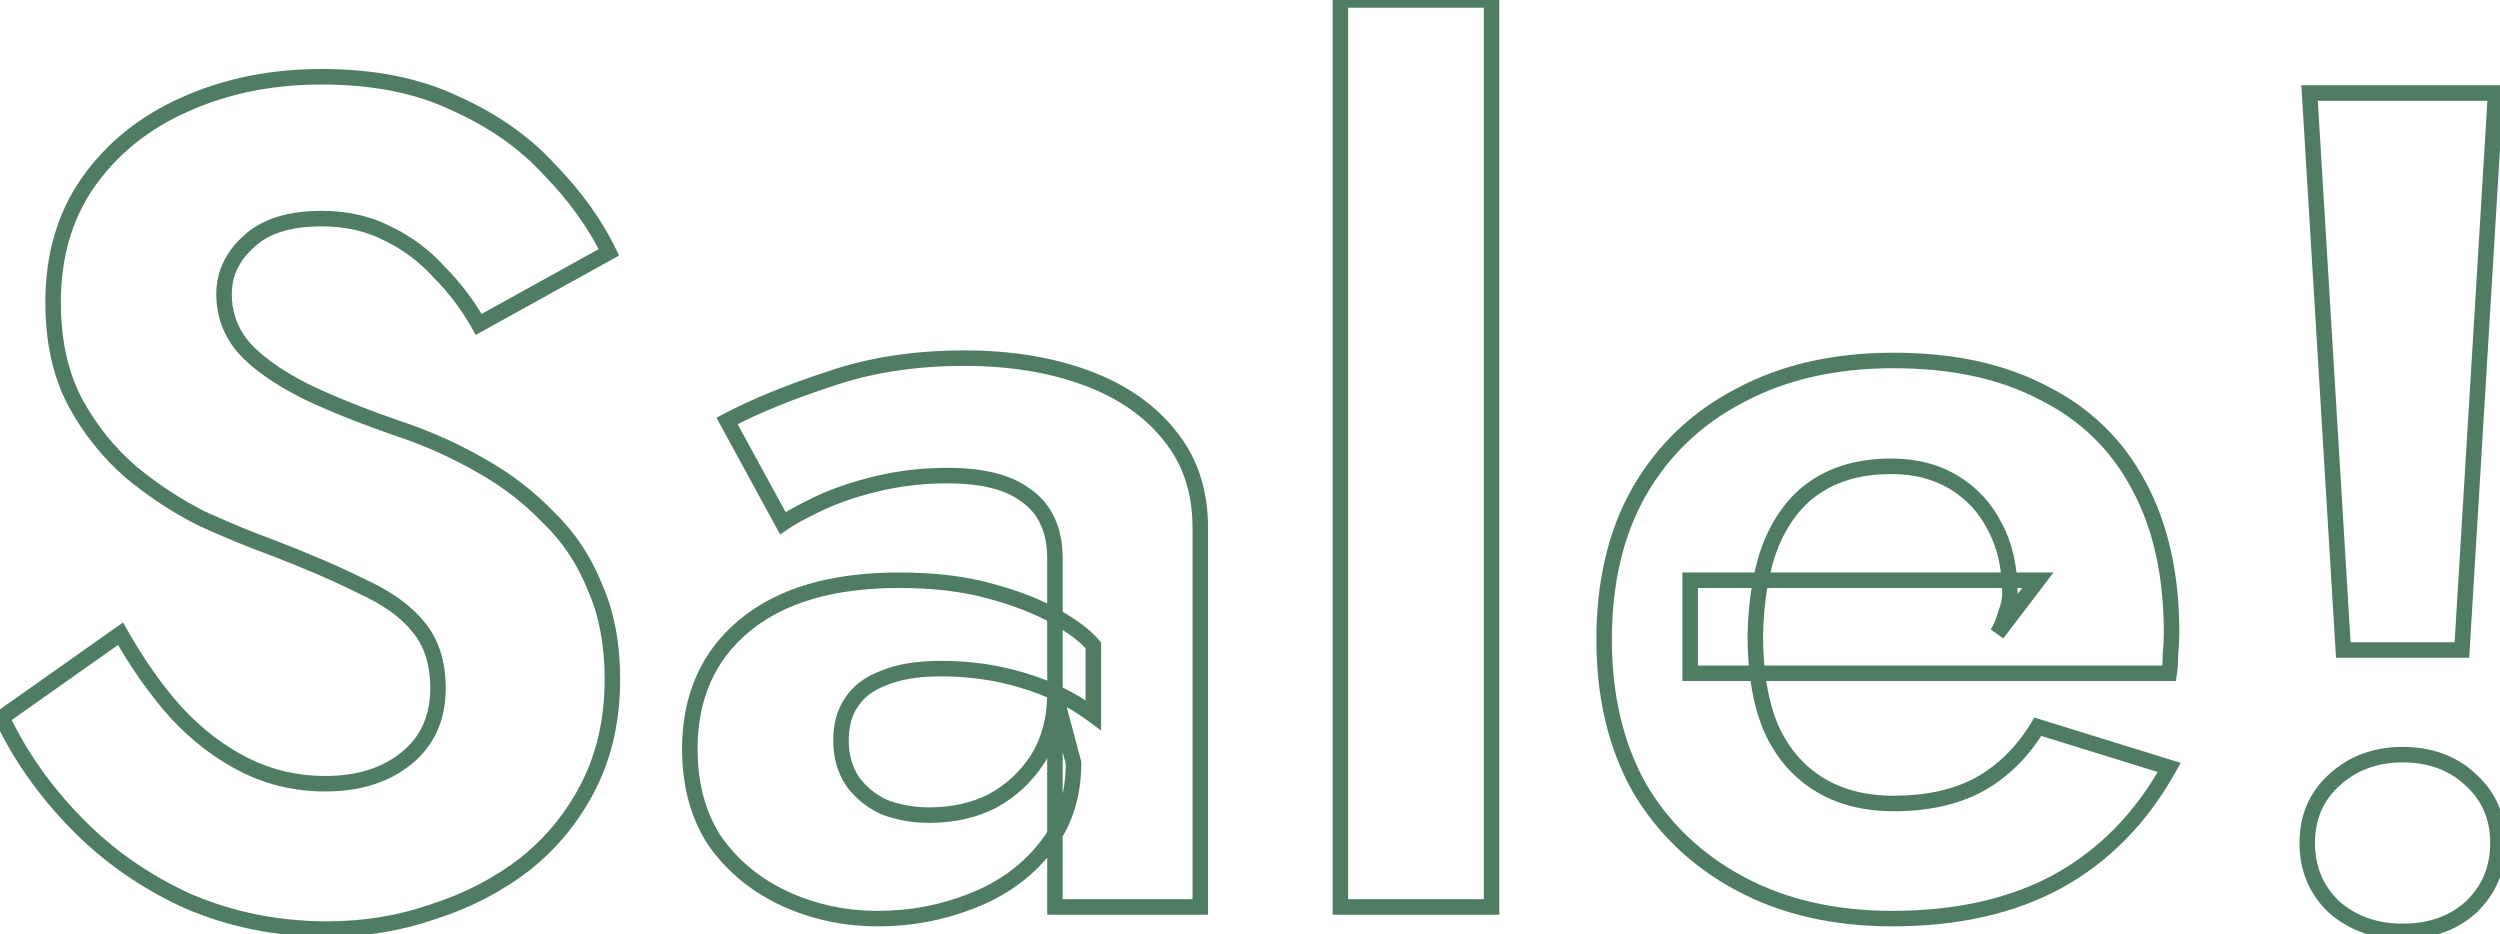 <svg width="645" height="241" viewBox="0 0 645 241" fill="none" xmlns="http://www.w3.org/2000/svg">
<path d="M31.1 163.5L32.842 162.517L31.755 160.59L29.947 161.866L31.1 163.5ZM0.5 185.1L-0.653 183.466L-2.023 184.433L-1.31 185.95L0.5 185.1ZM19.7 212.4L21.131 211.003L21.131 211.003L19.7 212.4ZM48.5 232.5L47.672 234.321L47.692 234.33L47.712 234.338L48.5 232.5ZM111.8 235.2L111.194 233.294L111.167 233.303L111.141 233.312L111.8 235.2ZM135.5 222.9L136.722 224.484L136.736 224.473L136.749 224.462L135.5 222.9ZM152 202.5L153.789 203.394L153.789 203.394L152 202.5ZM153.5 151.5L151.643 152.243L151.656 152.275L151.67 152.307L153.5 151.5ZM141.5 133.5L140.058 134.886L140.086 134.914L140.114 134.942L141.5 133.5ZM124.4 120.3L123.396 122.03L123.408 122.036L123.419 122.043L124.4 120.3ZM104.9 111.3L105.566 109.414L105.554 109.41L105.543 109.406L104.9 111.3ZM78.5 100.8L77.585 102.579L77.606 102.589L77.626 102.599L78.5 100.8ZM62.9 89.7L61.376 90.995L61.393 91.015L61.41 91.034L62.9 89.7ZM64.1 62.4L65.442 63.883L65.461 63.866L65.479 63.848L64.1 62.4ZM100.1 60.3L99.177 62.074L99.206 62.089L99.234 62.103L100.1 60.3ZM113.3 70.2L111.817 71.542L111.85 71.579L111.886 71.614L113.3 70.2ZM123.5 83.7L121.755 84.677L122.727 86.414L124.469 85.45L123.5 83.7ZM157.1 65.1L158.069 66.85L159.728 65.931L158.898 64.225L157.1 65.1ZM141.8 43.8L140.324 45.15L140.344 45.172L140.365 45.193L141.8 43.8ZM117.5 26.7L116.636 28.504L116.658 28.514L116.681 28.524L117.5 26.7ZM47.6 27L48.409 28.829L48.417 28.826L48.425 28.822L47.6 27ZM22.7 47.1L21.065 45.948L21.06 45.956L22.7 47.1ZM19.4 103.8L17.631 104.734L17.637 104.744L17.642 104.754L19.4 103.8ZM33.8 121.8L32.494 123.315L32.509 123.328L32.525 123.341L33.8 121.8ZM52.1 133.8L51.206 135.589L51.239 135.605L51.272 135.621L52.1 133.8ZM69.5 141L70.215 139.132L70.196 139.125L70.177 139.118L69.5 141ZM93.2 151.2L92.306 152.989L92.339 153.005L92.372 153.021L93.2 151.2ZM107.9 161.7L106.338 162.949L106.357 162.973L106.376 162.995L107.9 161.7ZM45.5 183.9L44.011 185.235L44.023 185.249L44.036 185.263L45.5 183.9ZM29.947 161.866L-0.653 183.466L1.653 186.734L32.253 165.134L29.947 161.866ZM-1.31 185.95C3.392 195.969 9.926 205.251 18.269 213.797L21.131 211.003C13.074 202.749 6.808 193.831 2.31 184.25L-1.31 185.95ZM18.269 213.797C26.647 222.38 36.453 229.221 47.672 234.321L49.328 230.679C38.547 225.779 29.153 219.22 21.131 211.003L18.269 213.797ZM47.712 234.338C59.174 239.25 71.443 241.7 84.5 241.7V237.7C71.957 237.7 60.226 235.35 49.288 230.662L47.712 234.338ZM84.5 241.7C94.312 241.7 103.636 240.166 112.459 237.088L111.141 233.312C102.764 236.234 93.888 237.7 84.5 237.7V241.7ZM112.406 237.106C121.419 234.238 129.529 230.032 136.722 224.484L134.278 221.316C127.471 226.568 119.781 230.562 111.194 233.294L112.406 237.106ZM136.749 224.462C143.975 218.681 149.659 211.654 153.789 203.394L150.211 201.606C146.341 209.346 141.025 215.919 134.251 221.338L136.749 224.462ZM153.789 203.394C157.946 195.08 160 185.667 160 175.2H156C156 185.133 154.054 193.92 150.211 201.606L153.789 203.394ZM160 175.2C160 165.979 158.463 157.795 155.33 150.693L151.67 152.307C154.537 158.805 156 166.421 156 175.2H160ZM155.357 150.757C152.456 143.506 148.3 137.264 142.886 132.058L140.114 134.942C145.1 139.736 148.944 145.494 151.643 152.243L155.357 150.757ZM142.942 132.114C137.804 126.77 131.948 122.251 125.381 118.557L123.419 122.043C129.652 125.549 135.196 129.83 140.058 134.886L142.942 132.114ZM125.404 118.57C119.096 114.907 112.482 111.855 105.566 109.414L104.234 113.186C110.918 115.545 117.304 118.493 123.396 122.03L125.404 118.57ZM105.543 109.406C94.991 105.822 86.274 102.353 79.374 99.001L77.626 102.599C84.726 106.047 93.609 109.578 104.257 113.194L105.543 109.406ZM79.415 99.021C72.527 95.479 67.564 91.913 64.391 88.366L61.41 91.034C65.036 95.087 70.473 98.921 77.585 102.579L79.415 99.021ZM64.424 88.405C61.328 84.763 59.8 80.62 59.8 75.9H55.8C55.8 81.579 57.672 86.638 61.376 90.995L64.424 88.405ZM59.8 75.9C59.8 71.319 61.619 67.342 65.442 63.883L62.758 60.917C58.181 65.058 55.8 70.081 55.8 75.9H59.8ZM65.479 63.848C69.169 60.334 74.885 58.4 83 58.4V54.4C74.315 54.4 67.431 56.466 62.721 60.952L65.479 63.848ZM83 58.4C89.123 58.4 94.499 59.642 99.177 62.074L101.023 58.526C95.701 55.758 89.677 54.4 83 54.4V58.4ZM99.234 62.103C103.996 64.388 108.187 67.53 111.817 71.542L114.783 68.858C110.813 64.47 106.204 61.012 100.965 58.497L99.234 62.103ZM111.886 71.614C115.754 75.483 119.044 79.835 121.755 84.677L125.245 82.723C122.357 77.565 118.846 72.917 114.714 68.786L111.886 71.614ZM124.469 85.45L158.069 66.85L156.131 63.35L122.531 81.95L124.469 85.45ZM158.898 64.225C155.193 56.608 149.961 49.337 143.235 42.407L140.365 45.193C146.839 51.863 151.807 58.792 155.302 65.975L158.898 64.225ZM143.276 42.45C136.669 35.224 128.335 29.372 118.319 24.875L116.681 28.524C126.265 32.828 134.131 38.376 140.324 45.15L143.276 42.45ZM118.364 24.896C108.434 20.138 96.624 17.8 83 17.8V21.8C96.176 21.8 107.366 24.062 116.636 28.504L118.364 24.896ZM83 17.8C69.749 17.8 57.663 20.248 46.775 25.178L48.425 28.822C58.737 24.152 70.251 21.8 83 21.8V17.8ZM46.791 25.171C36.079 29.909 27.486 36.835 21.065 45.948L24.335 48.252C30.314 39.765 38.321 33.291 48.409 28.829L46.791 25.171ZM21.06 45.956C14.793 54.938 11.7 65.652 11.7 78H15.7C15.7 66.348 18.607 56.462 24.34 48.244L21.06 45.956ZM11.7 78C11.7 88.252 13.649 97.187 17.631 104.734L21.169 102.866C17.552 96.013 15.7 87.748 15.7 78H11.7ZM17.642 104.754C21.553 111.958 26.503 118.151 32.494 123.315L35.106 120.285C29.497 115.449 24.847 109.642 21.158 102.846L17.642 104.754ZM32.525 123.341C38.436 128.233 44.663 132.317 51.206 135.589L52.994 132.011C46.737 128.883 40.764 124.967 35.075 120.259L32.525 123.341ZM51.272 135.621C57.905 138.636 63.757 141.058 68.823 142.882L70.177 139.118C65.243 137.342 59.495 134.964 52.928 131.979L51.272 135.621ZM68.785 142.868C78.146 146.453 85.982 149.827 92.306 152.989L94.094 149.411C87.618 146.173 79.654 142.747 70.215 139.132L68.785 142.868ZM92.372 153.021C98.797 155.941 103.399 159.275 106.338 162.949L109.462 160.451C106.001 156.125 100.802 152.459 94.028 149.379L92.372 153.021ZM106.376 162.995C109.396 166.548 111 171.349 111 177.6H115C115 170.651 113.204 164.852 109.424 160.405L106.376 162.995ZM111 177.6C111 184.661 108.524 190.067 103.637 194.05L106.163 197.15C112.076 192.333 115 185.739 115 177.6H111ZM103.637 194.05C98.671 198.096 92.151 200.2 83.9 200.2V204.2C92.849 204.2 100.329 201.904 106.163 197.15L103.637 194.05ZM83.9 200.2C76.799 200.2 70.207 198.667 64.094 195.611L62.306 199.189C68.993 202.533 76.201 204.2 83.9 204.2V200.2ZM64.094 195.611C57.93 192.529 52.218 188.181 46.964 182.537L44.036 185.263C49.582 191.219 55.67 195.871 62.306 199.189L64.094 195.611ZM46.989 182.565C41.899 176.888 37.181 170.209 32.842 162.517L29.358 164.483C33.819 172.391 38.701 179.312 44.011 185.235L46.989 182.565ZM219.676 181.2L221.32 182.338L221.34 182.31L221.358 182.282L219.676 181.2ZM228.076 174.9L228.767 176.777L228.81 176.761L228.852 176.743L228.076 174.9ZM263.776 175.5L263.196 177.414L263.204 177.416L263.211 177.419L263.776 175.5ZM282.076 184.5L280.885 186.107L284.076 188.47V184.5H282.076ZM282.076 166.5H284.076V165.776L283.612 165.22L282.076 166.5ZM272.176 159L271.192 160.741L271.192 160.741L272.176 159ZM255.076 152.4L254.55 154.33L254.557 154.331L254.564 154.333L255.076 152.4ZM192.076 161.4L193.353 162.939L193.353 162.939L192.076 161.4ZM184.576 217.2L182.912 218.309L182.931 218.339L182.952 218.367L184.576 217.2ZM202.576 231.9L201.741 233.717L201.741 233.717L202.576 231.9ZM250.576 232.5L249.858 230.633L249.85 230.636L249.841 230.64L250.576 232.5ZM269.476 219L267.939 217.72L267.927 217.735L267.914 217.751L269.476 219ZM276.976 196.8H278.976V196.538L278.908 196.285L276.976 196.8ZM272.176 178.8L274.108 178.285L270.176 178.8H272.176ZM267.676 195.9L269.351 196.993L269.362 196.976L269.372 196.96L267.676 195.9ZM255.976 206.7L256.87 208.489L256.9 208.474L256.928 208.459L255.976 206.7ZM228.076 208.2L227.224 210.01L227.287 210.039L227.351 210.064L228.076 208.2ZM219.976 201.6L218.312 202.709L218.33 202.736L218.348 202.762L219.976 201.6ZM201.976 135L200.22 135.958L201.291 137.921L203.123 136.638L201.976 135ZM211.276 129.9L212.136 131.706L212.136 131.706L211.276 129.9ZM264.676 127.8L263.476 129.4L263.506 129.423L263.537 129.444L264.676 127.8ZM270.376 134.7L268.537 135.488L268.548 135.513L268.56 135.538L270.376 134.7ZM272.176 234H270.176V236H272.176V234ZM309.676 234V236H311.676V234H309.676ZM301.876 112.5L300.305 113.738L300.314 113.75L300.324 113.761L301.876 112.5ZM280.276 97.5L279.582 99.376L279.582 99.376L280.276 97.5ZM213.976 97.8L214.597 99.701L214.614 99.696L214.63 99.69L213.976 97.8ZM187.576 108.6L186.642 106.831L184.849 107.778L185.82 109.558L187.576 108.6ZM218.976 191.1C218.976 187.399 219.806 184.525 221.32 182.338L218.031 180.062C215.945 183.075 214.976 186.801 214.976 191.1H218.976ZM221.358 182.282C222.876 179.921 225.285 178.06 228.767 176.777L227.384 173.023C223.267 174.54 220.076 176.879 217.993 180.118L221.358 182.282ZM228.852 176.743C232.321 175.283 236.931 174.5 242.776 174.5V170.5C236.62 170.5 231.43 171.317 227.3 173.057L228.852 176.743ZM242.776 174.5C249.994 174.5 256.797 175.475 263.196 177.414L264.356 173.586C257.555 171.525 250.358 170.5 242.776 170.5V174.5ZM263.211 177.419C269.799 179.356 275.684 182.254 280.885 186.107L283.266 182.893C277.667 178.746 271.353 175.644 264.34 173.581L263.211 177.419ZM284.076 184.5V166.5H280.076V184.5H284.076ZM283.612 165.22C281.387 162.549 277.845 159.907 273.16 157.259L271.192 160.741C275.706 163.293 278.765 165.651 280.539 167.78L283.612 165.22ZM273.16 157.259C268.372 154.552 262.502 152.297 255.588 150.467L254.564 154.333C261.25 156.103 266.78 158.248 271.192 160.741L273.16 157.259ZM255.602 150.47C248.79 148.613 240.906 147.7 231.976 147.7V151.7C240.646 151.7 248.162 152.587 254.55 154.33L255.602 150.47ZM231.976 147.7C214.497 147.7 200.679 151.662 190.799 159.861L193.353 162.939C202.272 155.538 215.055 151.7 231.976 151.7V147.7ZM190.799 159.861C180.893 168.081 175.976 179.27 175.976 193.2H179.976C179.976 180.33 184.459 170.319 193.353 162.939L190.799 159.861ZM175.976 193.2C175.976 202.92 178.255 211.324 182.912 218.309L186.24 216.091C182.097 209.876 179.976 202.28 179.976 193.2H175.976ZM182.952 218.367C187.761 225.058 194.037 230.178 201.741 233.717L203.411 230.083C196.315 226.822 190.591 222.142 186.2 216.033L182.952 218.367ZM201.741 233.717C209.417 237.244 217.704 239 226.576 239V235C218.248 235 210.534 233.356 203.411 230.083L201.741 233.717ZM226.576 239C235.22 239 243.47 237.455 251.31 234.36L249.841 230.64C242.482 233.545 234.732 235 226.576 235V239ZM251.294 234.367C259.395 231.251 265.997 226.55 271.038 220.249L267.914 217.751C263.355 223.45 257.357 227.749 249.858 230.633L251.294 234.367ZM271.012 220.28C276.35 213.875 278.976 206.005 278.976 196.8H274.976C274.976 205.195 272.602 212.125 267.939 217.72L271.012 220.28ZM278.908 196.285L274.108 178.285L270.243 179.315L275.043 197.315L278.908 196.285ZM270.176 178.8C270.176 185.088 268.75 190.408 265.98 194.84L269.372 196.96C272.602 191.792 274.176 185.712 274.176 178.8H270.176ZM266.001 194.807C263.181 199.131 259.529 202.501 255.023 204.941L256.928 208.459C262.023 205.699 266.17 201.869 269.351 196.993L266.001 194.807ZM255.081 204.911C250.59 207.157 245.502 208.3 239.776 208.3V212.3C246.049 212.3 251.761 211.043 256.87 208.489L255.081 204.911ZM239.776 208.3C235.802 208.3 232.15 207.639 228.801 206.336L227.351 210.064C231.201 211.561 235.35 212.3 239.776 212.3V208.3ZM228.927 206.39C225.808 204.922 223.386 202.934 221.603 200.438L218.348 202.762C220.565 205.866 223.544 208.278 227.224 210.01L228.927 206.39ZM221.64 200.491C219.883 197.855 218.976 194.75 218.976 191.1H214.976C214.976 195.45 216.069 199.345 218.312 202.709L221.64 200.491ZM203.123 136.638C204.984 135.336 207.963 133.693 212.136 131.706L210.416 128.094C206.188 130.107 202.968 131.864 200.829 133.362L203.123 136.638ZM212.136 131.706C216.181 129.779 221.044 128.12 226.745 126.744L225.807 122.856C219.908 124.28 214.77 126.021 210.416 128.094L212.136 131.706ZM226.745 126.744C232.381 125.384 238.322 124.7 244.576 124.7V120.7C238.029 120.7 231.771 121.416 225.807 122.856L226.745 126.744ZM244.576 124.7C248.652 124.7 252.294 125.088 255.518 125.847L256.434 121.953C252.857 121.112 248.9 120.7 244.576 120.7V124.7ZM255.518 125.847C258.693 126.594 261.33 127.791 263.476 129.4L265.876 126.2C263.222 124.209 260.059 122.806 256.434 121.953L255.518 125.847ZM263.537 129.444C265.841 131.039 267.491 133.047 268.537 135.488L272.214 133.912C270.86 130.753 268.711 128.161 265.814 126.156L263.537 129.444ZM268.56 135.538C269.606 137.804 270.176 140.699 270.176 144.3H274.176C274.176 140.301 273.546 136.796 272.192 133.862L268.56 135.538ZM270.176 144.3V234H274.176V144.3H270.176ZM272.176 236H309.676V232H272.176V236ZM311.676 234V136.2H307.676V234H311.676ZM311.676 136.2C311.676 126.408 308.958 118.045 303.428 111.239L300.324 113.761C305.194 119.755 307.676 127.192 307.676 136.2H311.676ZM303.447 111.262C297.983 104.327 290.456 99.13 280.969 95.624L279.582 99.376C288.495 102.67 295.369 107.473 300.305 113.738L303.447 111.262ZM280.969 95.624C271.507 92.127 260.766 90.4 248.776 90.4V94.4C260.386 94.4 270.644 96.073 279.582 99.376L280.969 95.624ZM248.776 90.4C235.789 90.4 223.963 92.226 213.322 95.91L214.63 99.69C224.788 96.174 236.163 94.4 248.776 94.4V90.4ZM213.354 95.899C202.881 99.323 193.97 102.964 186.642 106.831L188.509 110.369C195.582 106.636 204.271 103.077 214.597 99.701L213.354 95.899ZM185.82 109.558L200.22 135.958L203.732 134.042L189.332 107.642L185.82 109.558ZM345.821 -9.29832e-06V-2H343.821V-9.29832e-06H345.821ZM345.821 234H343.821V236H345.821V234ZM384.821 234V236H386.821V234H384.821ZM384.821 -9.29832e-06H386.821V-2H384.821V-9.29832e-06ZM343.821 -9.29832e-06L343.821 234H347.821L347.821 -9.29832e-06H343.821ZM345.821 236H384.821V232H345.821V236ZM386.821 234L386.821 -9.29832e-06H382.821L382.821 234H386.821ZM384.821 -2H345.821V2H384.821V-2ZM530.865 227.4L531.818 229.158L531.829 229.152L530.865 227.4ZM559.665 198L561.414 198.969L562.606 196.817L560.257 196.09L559.665 198ZM525.765 187.5L526.357 185.59L524.864 185.127L524.054 186.463L525.765 187.5ZM510.465 202.5L511.406 204.265L511.416 204.259L511.427 204.254L510.465 202.5ZM469.065 202.2L467.999 203.892L467.999 203.892L469.065 202.2ZM456.765 187.5L454.912 188.253L454.922 188.277L454.933 188.302L456.765 187.5ZM452.865 164.1L450.865 164.058L450.865 164.079V164.1H452.865ZM457.065 140.1L455.224 139.319L455.218 139.333L455.212 139.347L457.065 140.1ZM468.765 125.4L469.843 127.085L469.851 127.079L469.859 127.074L468.765 125.4ZM514.665 135.9L512.876 136.794L512.891 136.824L512.906 136.853L514.665 135.9ZM517.365 158.7L515.485 158.017L515.466 158.07L515.449 158.125L517.365 158.7ZM515.265 163.5L513.601 162.391L516.857 164.711L515.265 163.5ZM525.765 149.7L527.357 150.911L529.8 147.7H525.765V149.7ZM436.065 149.7V147.7H434.065V149.7H436.065ZM436.065 173.7H434.065V175.7H436.065V173.7ZM559.665 173.7V175.7H561.359L561.638 174.029L559.665 173.7ZM559.965 168.9L557.975 168.701L557.965 168.8V168.9H559.965ZM551.865 125.4L550.096 126.334L550.1 126.341L550.104 126.348L551.865 125.4ZM527.265 101.4L526.331 103.168L526.35 103.179L526.37 103.189L527.265 101.4ZM448.965 102L449.885 103.776L449.897 103.77L449.909 103.763L448.965 102ZM422.865 126.9L421.13 125.904L421.124 125.915L422.865 126.9ZM422.865 203.1L421.117 204.071L421.127 204.091L421.138 204.11L422.865 203.1ZM448.965 228L448.02 229.763L448.965 228ZM488.265 239C505.12 239 519.664 235.75 531.818 229.158L529.911 225.642C518.466 231.85 504.61 235 488.265 235V239ZM531.829 229.152C544.187 222.355 554.048 212.27 561.414 198.969L557.915 197.031C550.882 209.73 541.542 219.245 529.901 225.648L531.829 229.152ZM560.257 196.09L526.357 185.59L525.173 189.41L559.073 199.91L560.257 196.09ZM524.054 186.463C520.22 192.791 515.367 197.531 509.503 200.746L511.427 204.254C517.963 200.669 523.31 195.409 527.475 188.537L524.054 186.463ZM509.524 200.735C503.88 203.745 496.922 205.3 488.565 205.3V209.3C497.408 209.3 505.05 207.655 511.406 204.265L509.524 200.735ZM488.565 205.3C481.269 205.3 475.155 203.671 470.13 200.508L467.999 203.892C473.775 207.529 480.661 209.3 488.565 209.3V205.3ZM470.13 200.508C465.102 197.341 461.252 192.768 458.597 186.698L454.933 188.302C457.877 195.032 462.228 200.259 467.999 203.892L470.13 200.508ZM458.618 186.747C456.141 180.651 454.865 173.123 454.865 164.1H450.865C450.865 173.477 452.188 181.549 454.912 188.253L458.618 186.747ZM454.864 164.142C455.061 154.697 456.438 146.957 458.918 140.853L455.212 139.347C452.492 146.043 451.069 154.303 450.865 164.058L454.864 164.142ZM458.906 140.881C461.582 134.574 465.248 130.025 469.843 127.085L467.687 123.715C462.282 127.175 458.148 132.426 455.224 139.319L458.906 140.881ZM469.859 127.074C474.668 123.93 480.666 122.3 487.965 122.3V118.3C480.063 118.3 473.262 120.07 467.67 123.726L469.859 127.074ZM487.965 122.3C493.855 122.3 498.883 123.627 503.125 126.208L505.205 122.792C500.246 119.773 494.475 118.3 487.965 118.3V122.3ZM503.125 126.208C507.405 128.814 510.645 132.332 512.876 136.794L516.454 135.006C513.885 129.868 510.125 125.786 505.205 122.792L503.125 126.208ZM512.906 136.853C515.314 141.297 516.565 146.752 516.565 153.3H520.565C520.565 146.248 519.216 140.103 516.423 134.947L512.906 136.853ZM516.565 153.3C516.565 154.362 516.252 155.909 515.485 158.017L519.244 159.383C520.078 157.091 520.565 155.038 520.565 153.3H516.565ZM515.449 158.125C514.883 160.013 514.254 161.411 513.601 162.391L516.929 164.609C517.876 163.189 518.647 161.387 519.281 159.275L515.449 158.125ZM516.857 164.711L527.357 150.911L524.173 148.489L513.673 162.289L516.857 164.711ZM525.765 147.7H436.065V151.7H525.765V147.7ZM434.065 149.7V173.7H438.065V149.7H434.065ZM436.065 175.7L559.665 175.7V171.7L436.065 171.7V175.7ZM561.638 174.029C561.864 172.673 561.965 170.95 561.965 168.9H557.965C557.965 170.85 557.866 172.327 557.692 173.371L561.638 174.029ZM561.955 169.099C562.161 167.04 562.265 165.074 562.265 163.2H558.265C558.265 164.926 558.169 166.76 557.975 168.701L561.955 169.099ZM562.265 163.2C562.265 148.151 559.418 135.208 553.626 124.452L550.104 126.348C555.512 136.392 558.265 148.649 558.265 163.2H562.265ZM553.633 124.466C547.837 113.494 539.33 105.196 528.159 99.611L526.37 103.189C536.8 108.404 544.693 116.106 550.096 126.334L553.633 124.466ZM528.199 99.632C517.244 93.844 504.005 91 488.565 91V95C503.524 95 516.085 97.756 526.331 103.168L528.199 99.632ZM488.565 91C473.1 91 459.563 94.054 448.02 100.237L449.909 103.763C460.767 97.946 473.63 95 488.565 95V91ZM448.045 100.224C436.509 106.198 427.524 114.767 421.13 125.904L424.599 127.896C430.606 117.433 439.021 109.402 449.885 103.776L448.045 100.224ZM421.124 125.915C414.921 136.874 411.865 149.929 411.865 165H415.865C415.865 150.471 418.808 138.126 424.605 127.885L421.124 125.915ZM411.865 165C411.865 179.878 414.924 192.924 421.117 204.071L424.613 202.129C418.806 191.676 415.865 179.322 415.865 165H411.865ZM421.138 204.11C427.531 215.04 436.507 223.595 448.02 229.763L449.909 226.237C439.023 220.405 430.598 212.36 424.591 202.09L421.138 204.11ZM448.02 229.763C459.559 235.944 472.995 239 488.265 239V235C473.535 235 460.771 232.056 449.909 226.237L448.02 229.763ZM595.871 24V22H593.746L593.875 24.121L595.871 24ZM604.571 167.7L602.575 167.821L602.689 169.7H604.571V167.7ZM635.171 167.7V169.7H637.054L637.167 167.821L635.171 167.7ZM643.871 24L645.867 24.121L645.996 22H643.871V24ZM602.171 234L600.789 235.445L600.821 235.476L600.854 235.505L602.171 234ZM637.571 234L638.92 235.477L638.937 235.461L638.954 235.445L637.571 234ZM637.571 201.3L636.189 202.745L636.205 202.761L636.223 202.777L637.571 201.3ZM602.171 201.3L603.52 202.777L603.523 202.774L602.171 201.3ZM593.875 24.121L602.575 167.821L606.567 167.579L597.867 23.879L593.875 24.121ZM604.571 169.7H635.171V165.7L604.571 165.7V169.7ZM637.167 167.821L645.867 24.121L641.875 23.879L633.175 167.579L637.167 167.821ZM643.871 22H595.871V26H643.871V22ZM593.271 217.5C593.271 224.623 595.778 230.653 600.789 235.445L603.554 232.555C599.364 228.547 597.271 223.577 597.271 217.5H593.271ZM600.854 235.505C606.055 240.056 612.438 242.3 619.871 242.3V238.3C613.305 238.3 607.887 236.344 603.488 232.495L600.854 235.505ZM619.871 242.3C627.487 242.3 633.894 240.066 638.92 235.477L636.223 232.523C632.048 236.334 626.655 238.3 619.871 238.3V242.3ZM638.954 235.445C643.964 230.653 646.471 224.623 646.471 217.5H642.471C642.471 223.577 640.378 228.547 636.189 232.555L638.954 235.445ZM646.471 217.5C646.471 210.376 643.962 204.427 638.92 199.823L636.223 202.777C640.38 206.573 642.471 211.424 642.471 217.5H646.471ZM638.954 199.855C633.932 195.051 627.513 192.7 619.871 192.7V196.7C626.629 196.7 632.011 198.749 636.189 202.745L638.954 199.855ZM619.871 192.7C612.412 192.7 606.018 195.061 600.82 199.826L603.523 202.774C607.925 198.739 613.331 196.7 619.871 196.7V192.7ZM600.823 199.823C595.78 204.427 593.271 210.376 593.271 217.5H597.271C597.271 211.424 599.362 206.573 603.52 202.777L600.823 199.823Z" fill="#4E7D64"/>
</svg>
